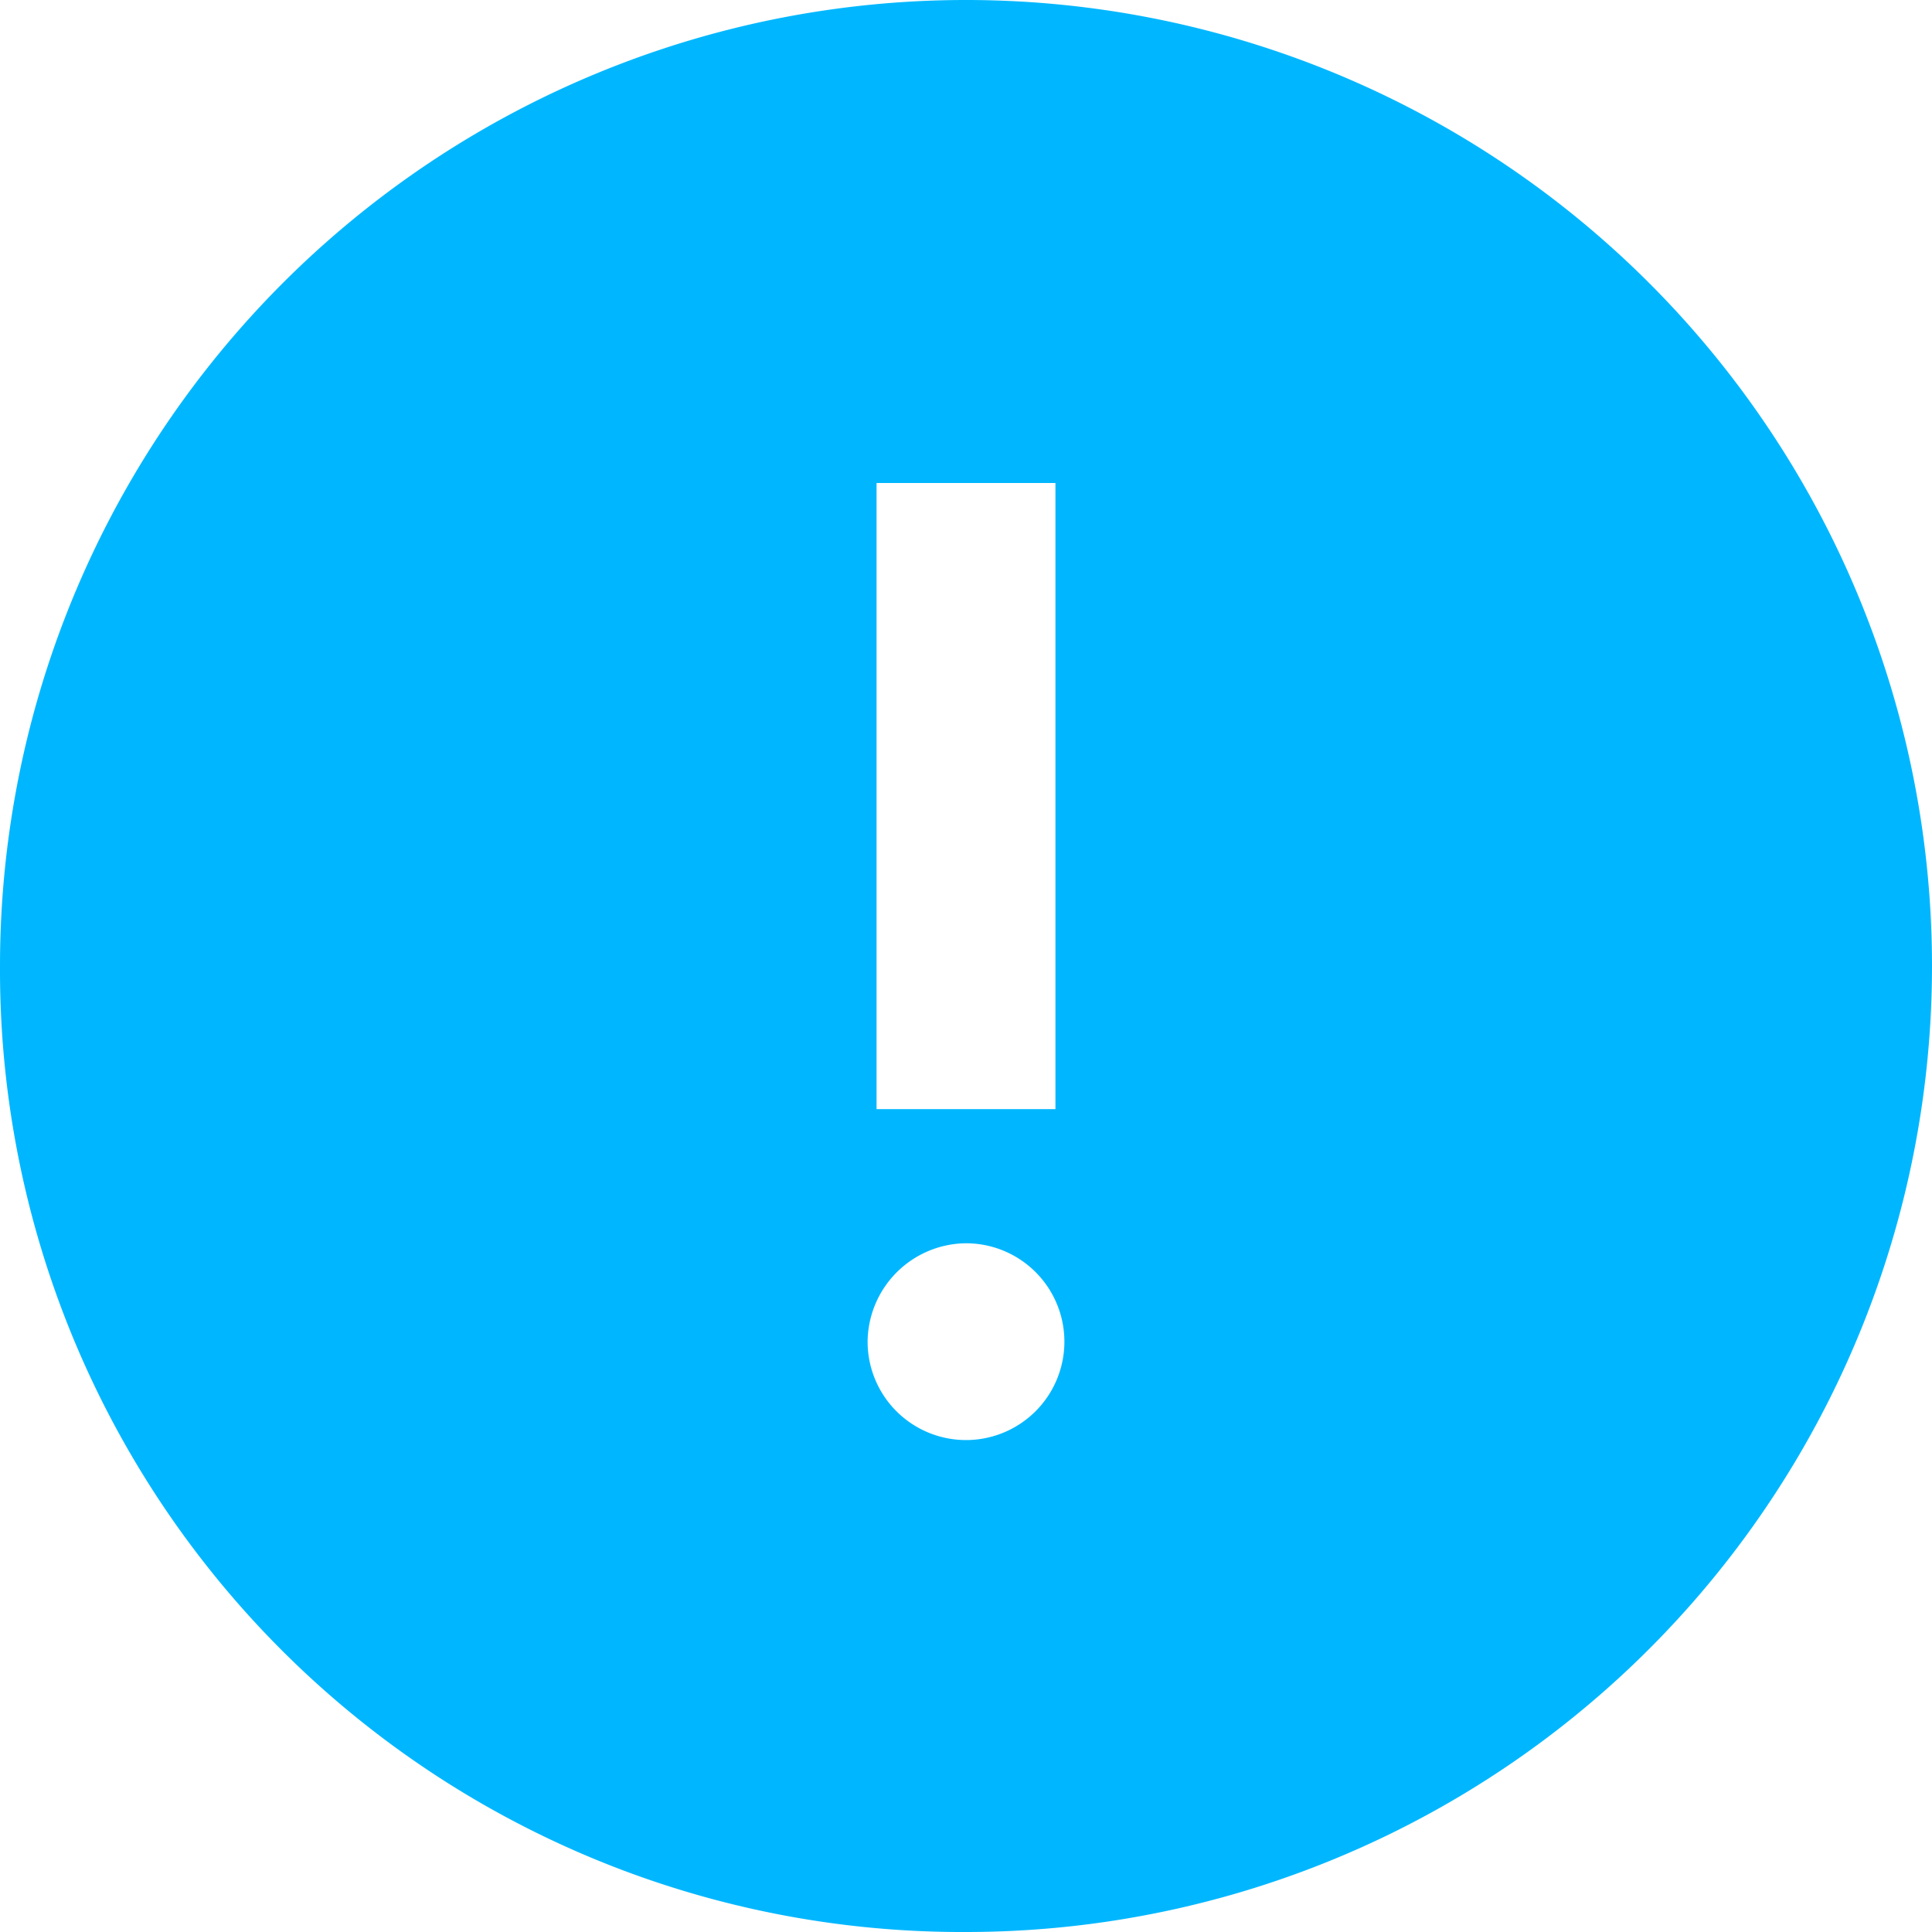 <svg xmlns="http://www.w3.org/2000/svg" width="21.6" height="21.6" viewBox="0 0 21.6 21.6">
  <path id="Pfad_12889" data-name="Pfad 12889" d="M10.8,0A10.8,10.8,0,1,0,21.6,10.8,10.755,10.755,0,0,0,10.8,0Zm1,16.2h-2v-7h2Zm-1-8.5a1.1,1.1,0,1,1,1.1-1.1A1.11,1.11,0,0,1,10.8,7.7Z" transform="translate(21.6 21.6) rotate(-180)" fill="#00b7ff"/>
</svg>
